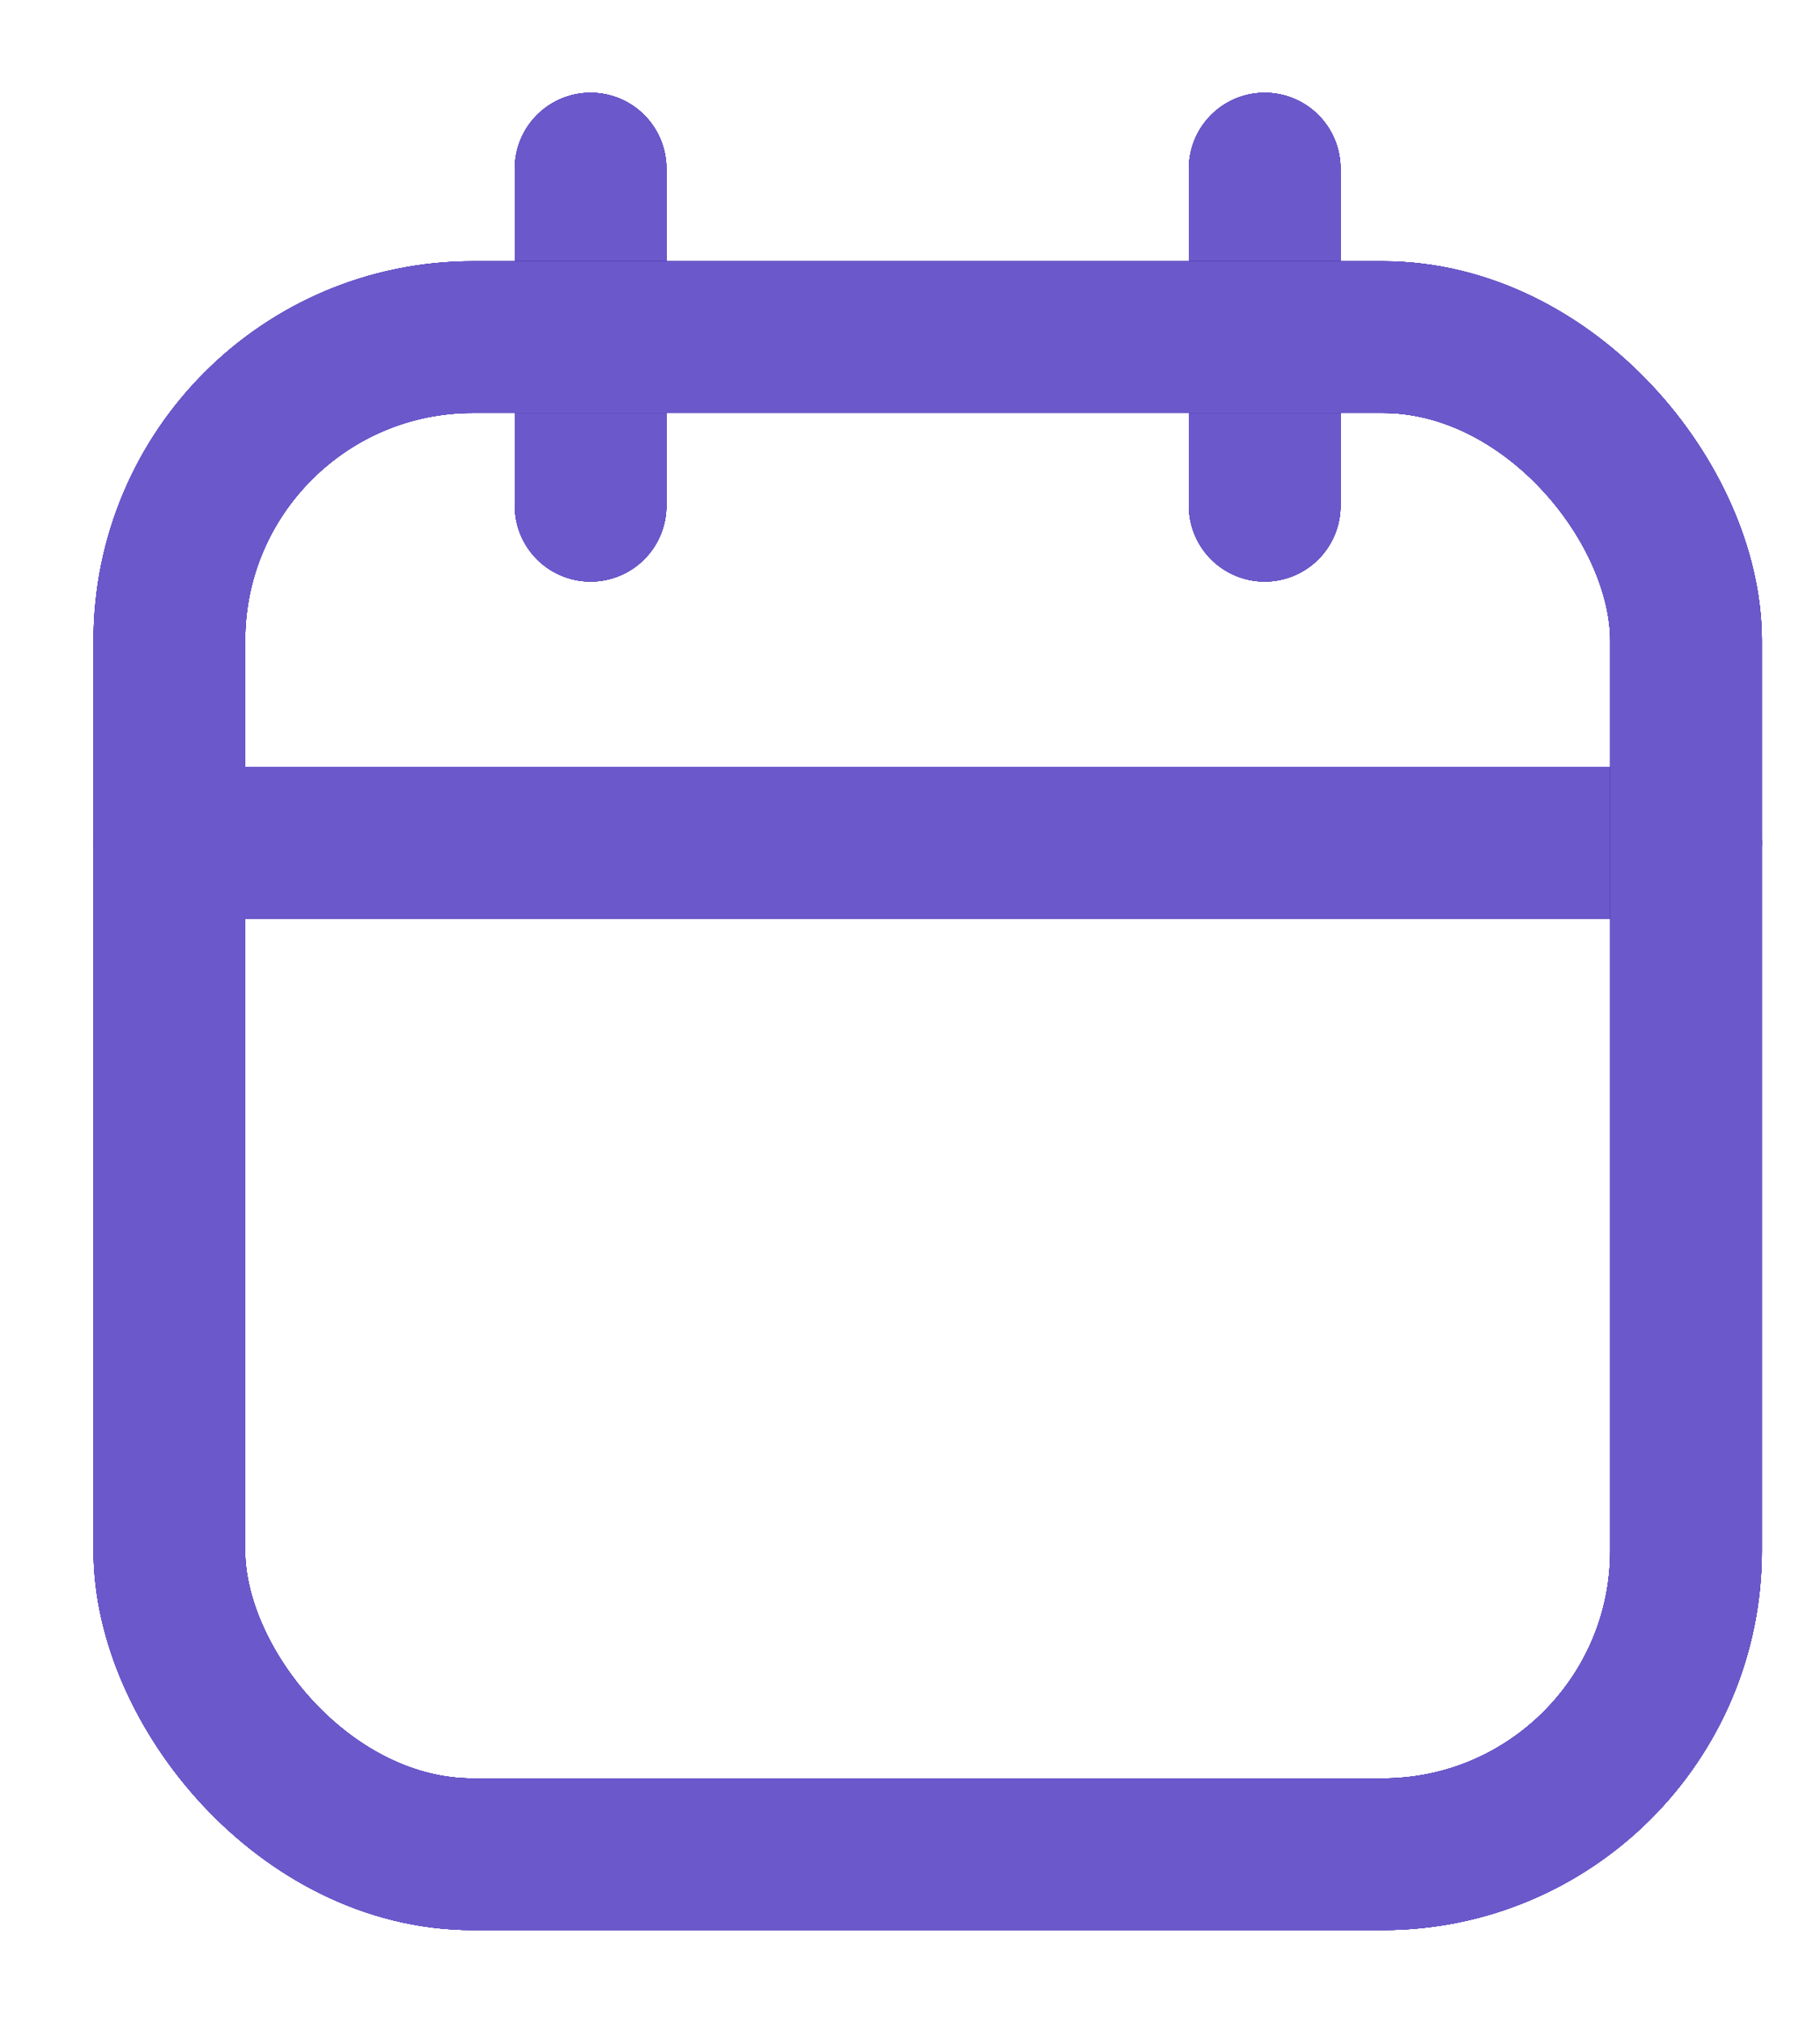 <svg width="18" height="20" viewBox="0 0 18 20" fill="none" xmlns="http://www.w3.org/2000/svg">
<g id="Group">
<g id="Path">
<path d="M12.508 1.667V5" stroke="#2E1066" stroke-width="1.5" stroke-linecap="round" stroke-linejoin="round"/>
<path d="M12.508 1.667V5" stroke="#410F9E" stroke-width="1.5" stroke-linecap="round" stroke-linejoin="round"/>
<path d="M12.508 1.667V5" stroke="#453888" stroke-width="1.5" stroke-linecap="round" stroke-linejoin="round"/>
<path d="M12.508 1.667V5" stroke="#5946D7" stroke-width="1.5" stroke-linecap="round" stroke-linejoin="round"/>
<path d="M12.508 1.667V5" stroke="#6B59CC" stroke-width="1.5" stroke-linecap="round" stroke-linejoin="round"/>
</g>
<g id="Path_2">
<path d="M5.841 1.667V5" stroke="#2E1066" stroke-width="1.5" stroke-linecap="round" stroke-linejoin="round"/>
<path d="M5.841 1.667V5" stroke="#410F9E" stroke-width="1.5" stroke-linecap="round" stroke-linejoin="round"/>
<path d="M5.841 1.667V5" stroke="#453888" stroke-width="1.5" stroke-linecap="round" stroke-linejoin="round"/>
<path d="M5.841 1.667V5" stroke="#5946D7" stroke-width="1.5" stroke-linecap="round" stroke-linejoin="round"/>
<path d="M5.841 1.667V5" stroke="#6B59CC" stroke-width="1.5" stroke-linecap="round" stroke-linejoin="round"/>
</g>
<g id="Path_3">
<path d="M1.675 8.333H16.675" stroke="#2E1066" stroke-width="1.5" stroke-linecap="round" stroke-linejoin="round"/>
<path d="M1.675 8.333H16.675" stroke="#410F9E" stroke-width="1.5" stroke-linecap="round" stroke-linejoin="round"/>
<path d="M1.675 8.333H16.675" stroke="#453888" stroke-width="1.5" stroke-linecap="round" stroke-linejoin="round"/>
<path d="M1.675 8.333H16.675" stroke="#5946D7" stroke-width="1.5" stroke-linecap="round" stroke-linejoin="round"/>
<path d="M1.675 8.333H16.675" stroke="#6B59CC" stroke-width="1.5" stroke-linecap="round" stroke-linejoin="round"/>
</g>
<g id="Rectangle 1">
<rect x="1.675" y="3.333" width="15" height="15" rx="3" stroke="#2E1066" stroke-width="1.5"/>
<rect x="1.675" y="3.333" width="15" height="15" rx="3" stroke="#410F9E" stroke-width="1.5"/>
<rect x="1.675" y="3.333" width="15" height="15" rx="3" stroke="#453888" stroke-width="1.5"/>
<rect x="1.675" y="3.333" width="15" height="15" rx="3" stroke="#5946D7" stroke-width="1.5"/>
<rect x="1.675" y="3.333" width="15" height="15" rx="3" stroke="#6B59CC" stroke-width="1.5"/>
</g>
</g>
</svg>
